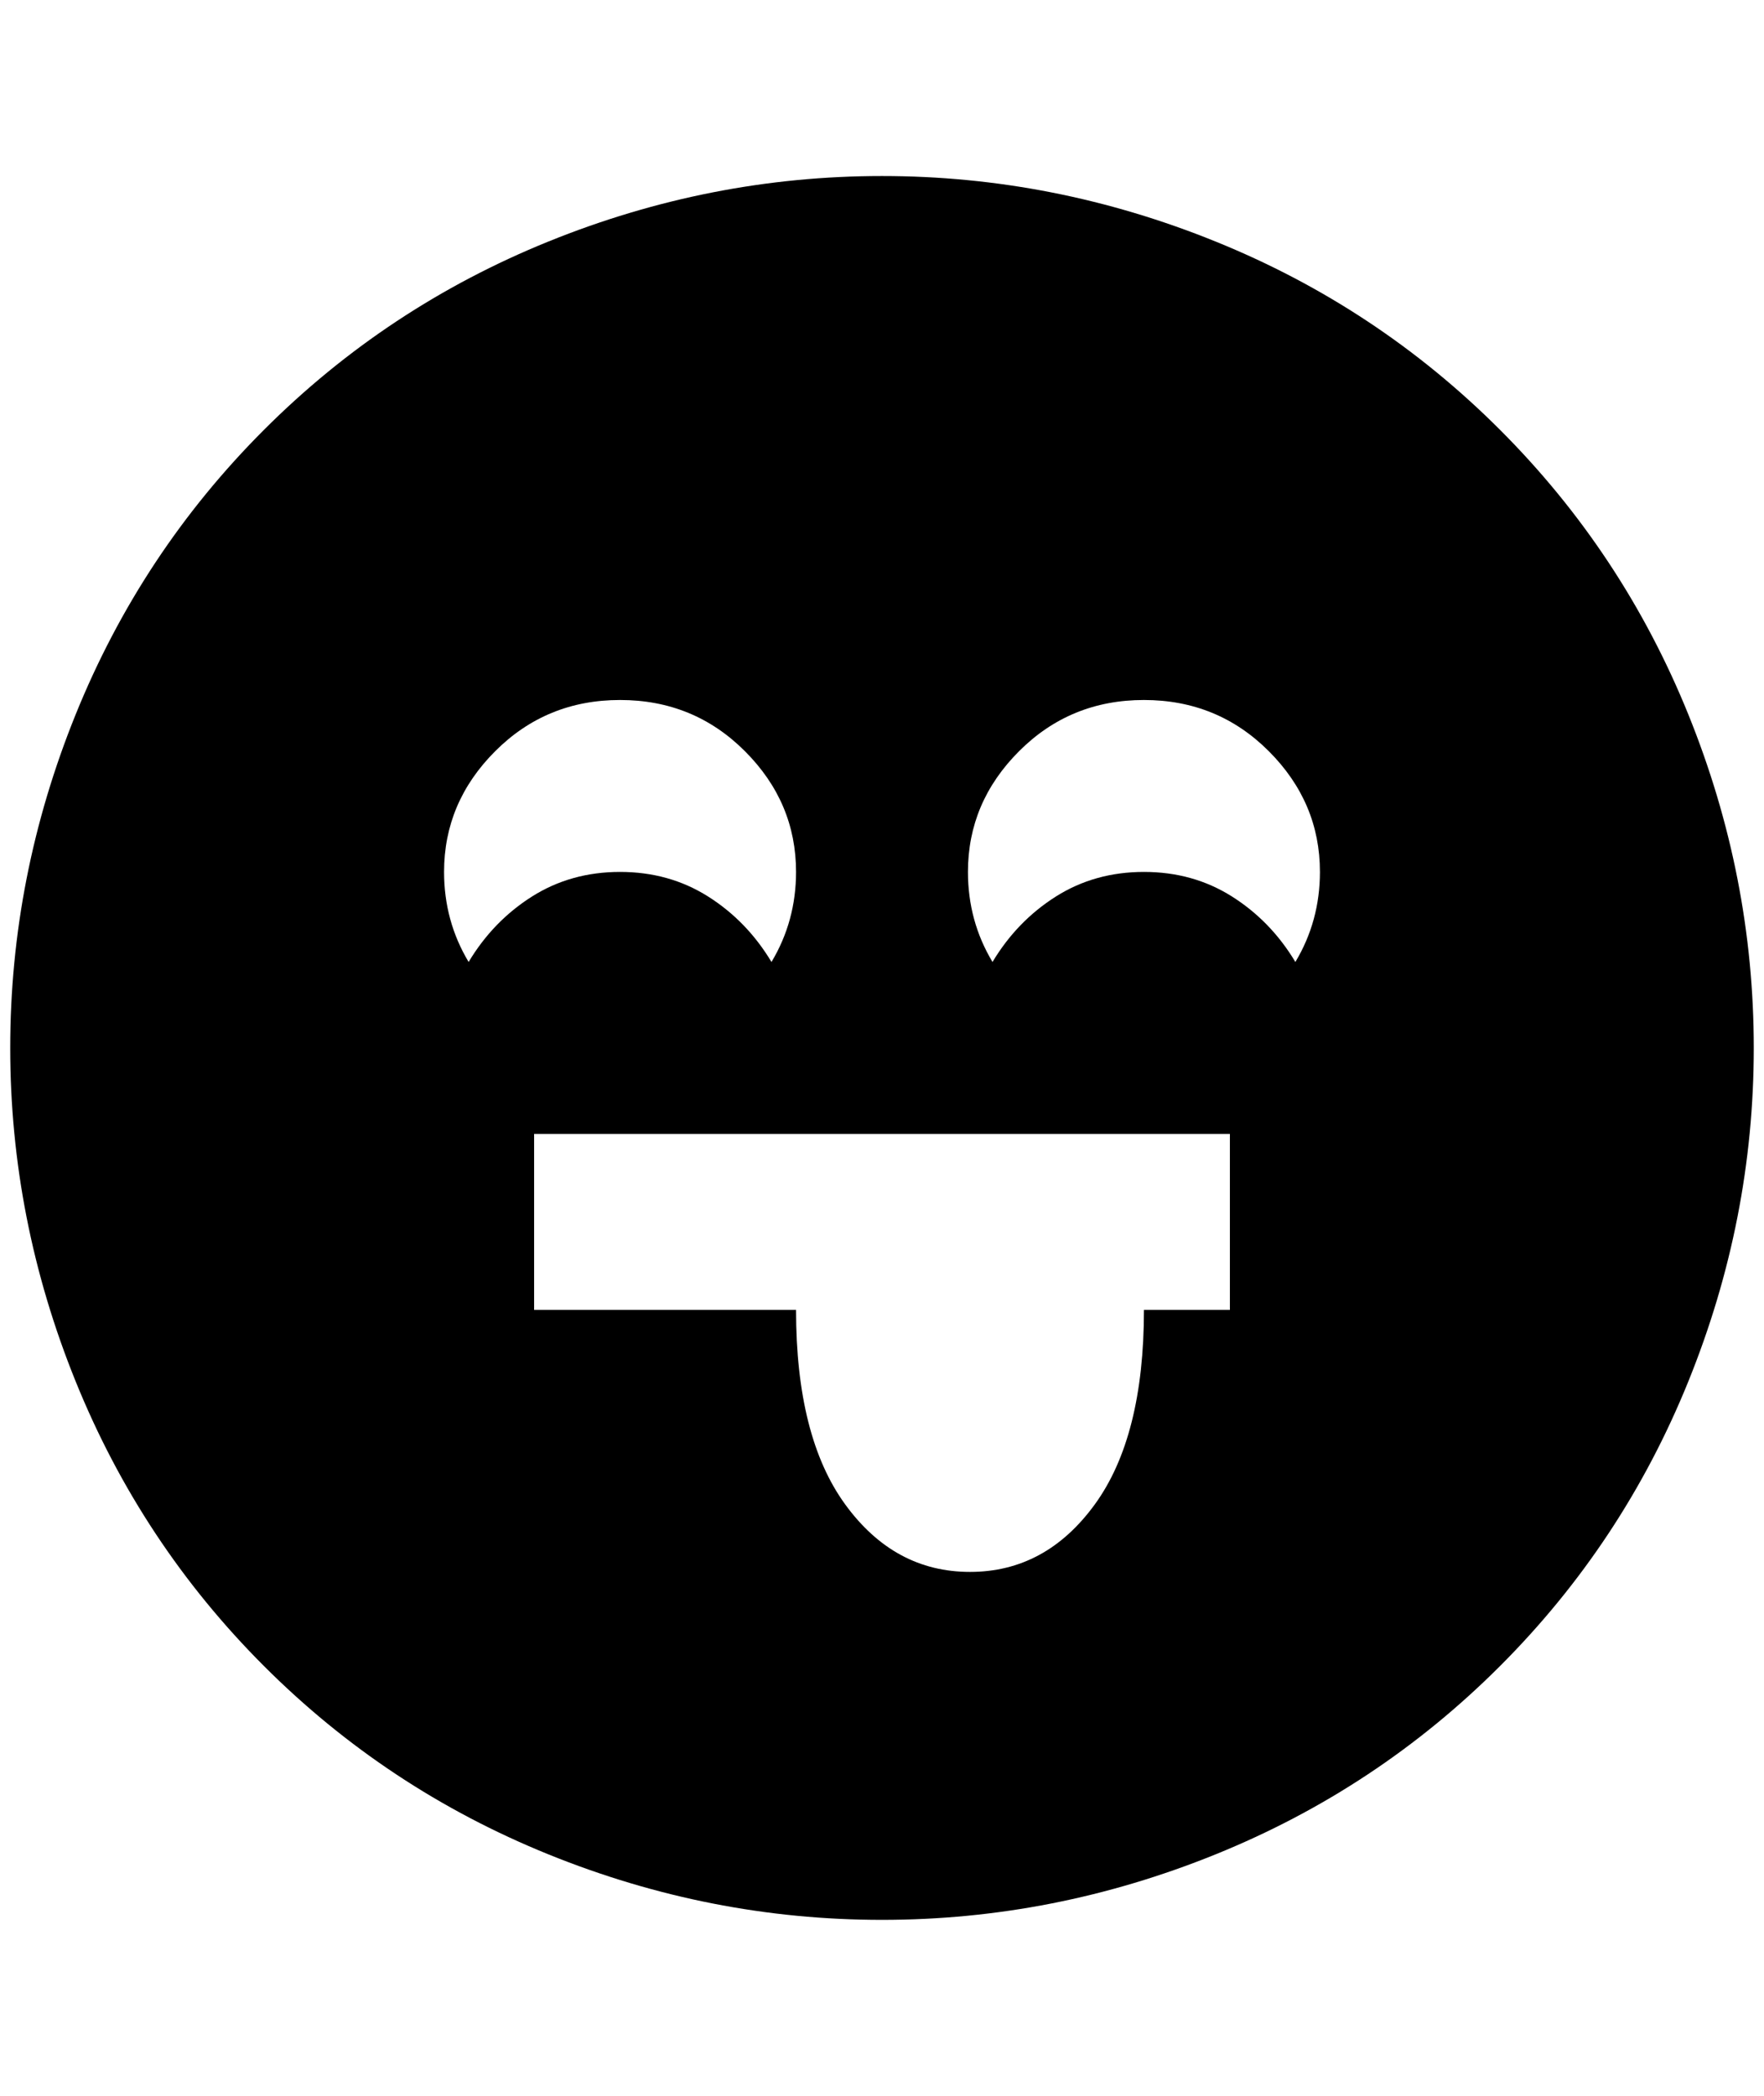<?xml version="1.0" standalone="no"?>
<!DOCTYPE svg PUBLIC "-//W3C//DTD SVG 1.1//EN" "http://www.w3.org/Graphics/SVG/1.1/DTD/svg11.dtd" >
<svg xmlns="http://www.w3.org/2000/svg" xmlns:xlink="http://www.w3.org/1999/xlink" version="1.1" viewBox="-10 0 1724 2048">
   <path fill="currentColor"
d="M852 172q-168 0 -326 64t-278 184t-184 278t-64 326t64 326t184 278t278 184t326 64t326 -64t278 -184t184 -278t64 -326t-64 -326t-184 -278t-278 -184t-326 -64zM448 940q-24 -40 -24 -88q0 -68 50 -118t122 -50t122 50t50 118q0 48 -24 88q-24 -40 -62 -64t-86 -24
t-86 24t-62 64zM1192 1280h-84q0 124 -48 190t-122 66t-122 -66t-48 -190h-256v-172h680v172zM1256 940q-24 -40 -62 -64t-86 -24t-86 24t-62 64q-24 -40 -24 -88q0 -68 50 -118t122 -50t122 50t50 118q0 48 -24 88z" />
</svg>
